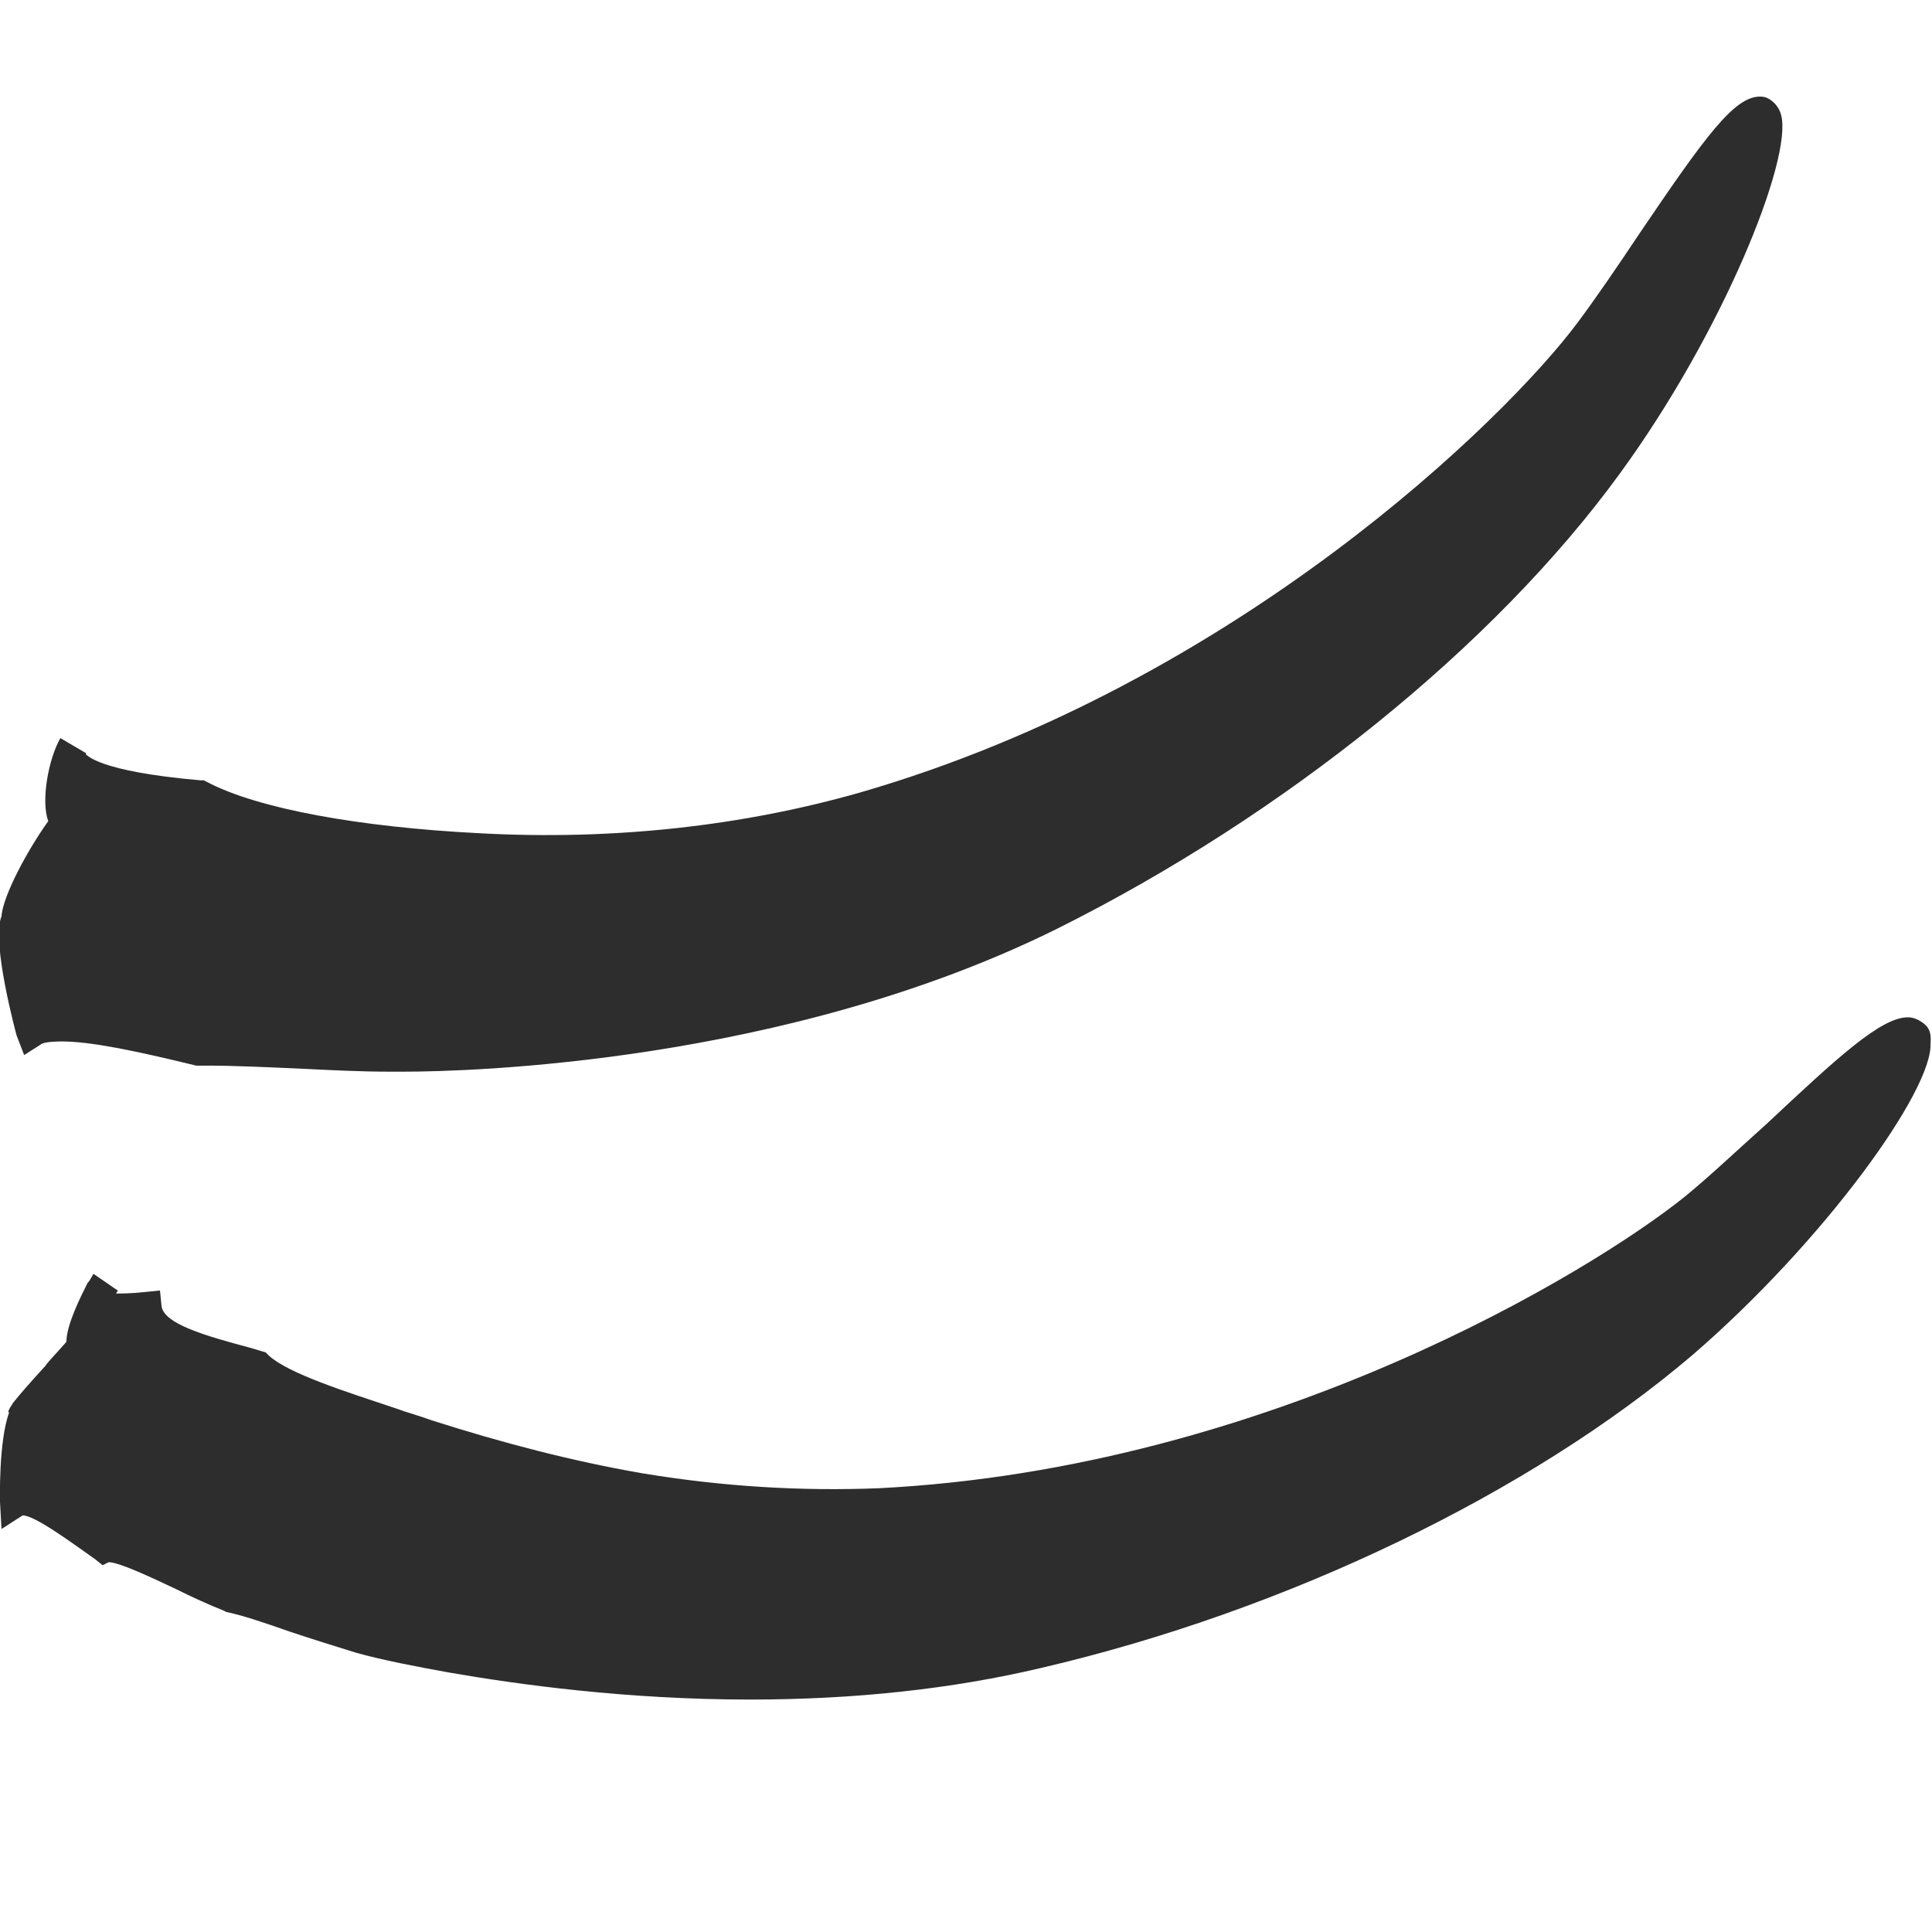 <?xml version="1.0" encoding="utf-8"?>
<!-- Generator: Adobe Illustrator 18.1.0, SVG Export Plug-In . SVG Version: 6.00 Build 0)  -->
<svg version="1.1" baseProfile="tiny" id="Layer_1" xmlns="http://www.w3.org/2000/svg" xmlns:xlink="http://www.w3.org/1999/xlink"
	 x="0px" y="0px" viewBox="0 0 128 128" xml:space="preserve">
<g>
	<path fill="#2D2D2D" d="M127.3,67.7c-0.3-0.2-0.6-0.3-0.9-0.3c-1.8,0-4.7,2.7-9.4,7.1c-1.9,1.7-3.8,3.5-5.4,4.8
		c-6.1,4.9-27.5,18-53.4,19.3c-5.1,0.2-10.3-0.1-15.7-1c-4.6-0.8-9.2-2-13.9-3.5c-0.8-0.3-1.6-0.5-2.4-0.8c-3.3-1.1-7.1-2.3-8.4-3.5
		l-0.2-0.2l-1-0.3c-3-0.8-5.8-1.6-5.9-2.8l-0.1-1l-1,0.1c-0.9,0.1-1.6,0.1-1.9,0.1c0-0.1,0.1-0.1,0.1-0.2l-1.6-1.1
		c-0.1,0.1-0.2,0.4-0.4,0.6c-0.5,1-1.4,2.8-1.4,3.9c-0.7,0.8-1.2,1.3-1.4,1.6l0,0c-1.1,1.2-1.7,1.9-2.1,2.4l0,0c0,0,0,0,0,0l0,0l0,0
		c-0.1,0.1-0.1,0.2-0.2,0.3c-0.1,0.2-0.2,0.3-0.1,0.4C-0.1,95.5,0,99.5,0,99.5l0.1,1.8l1.4-0.9c0.8,0,3.1,1.7,4.8,2.9l0.5,0.4
		l0.4-0.2c0.7,0,2.8,1,4.5,1.8c1,0.5,2.1,1,3.1,1.4l0.2,0.1c1,0.2,2.5,0.7,4.2,1.3c1.5,0.5,3.1,1,4.4,1.4c1.8,0.5,3.9,0.9,6.1,1.3
		c4.6,0.8,11.8,1.8,20,1.8c6.9,0,13.4-0.7,19.3-2.1c16.3-3.8,32.4-11.6,43.1-20.7c8.7-7.5,16-17.6,15.8-20.7
		C128,68.2,127.6,67.9,127.3,67.7z"/>
	<path fill="#2D2D2D" d="M1.6,69.9l1.1-0.7C2.8,69.1,3.2,69,4.1,69c1.9,0,4.8,0.6,8.9,1.6l0.1,0l0.6,0c1.8,0,3.9,0.1,6.2,0.2
		c2,0.1,4,0.2,5.8,0.2c0.4,0,0.7,0,1.1,0c4,0,25.2-0.5,43.3-9.5c15-7.5,28.9-18.7,37.2-30.1c6.8-9.3,11.5-20.9,10.7-23.8
		c-0.2-0.7-0.7-1-0.9-1.1c-0.2-0.1-0.4-0.1-0.5-0.1c-1.7,0-3.6,2.6-8,9.1c-1.4,2.1-2.9,4.3-4.1,5.9C99.8,27.7,81.9,45.3,57,52.5
		c-7.7,2.2-16.3,3.2-25.3,2.7c-7.8-0.4-14.6-1.6-18-3.4l-0.2-0.1l-0.2,0C6.4,51.1,5.8,50,5.7,50c0,0,0,0,0-0.1l-1.7-1
		c-0.8,1.4-1.3,4.2-0.8,5.5c-1.3,1.8-3,4.9-3.1,6.3c-0.7,1.7,1,7.9,1,7.9L1.6,69.9z"/>
</g>
</svg>
